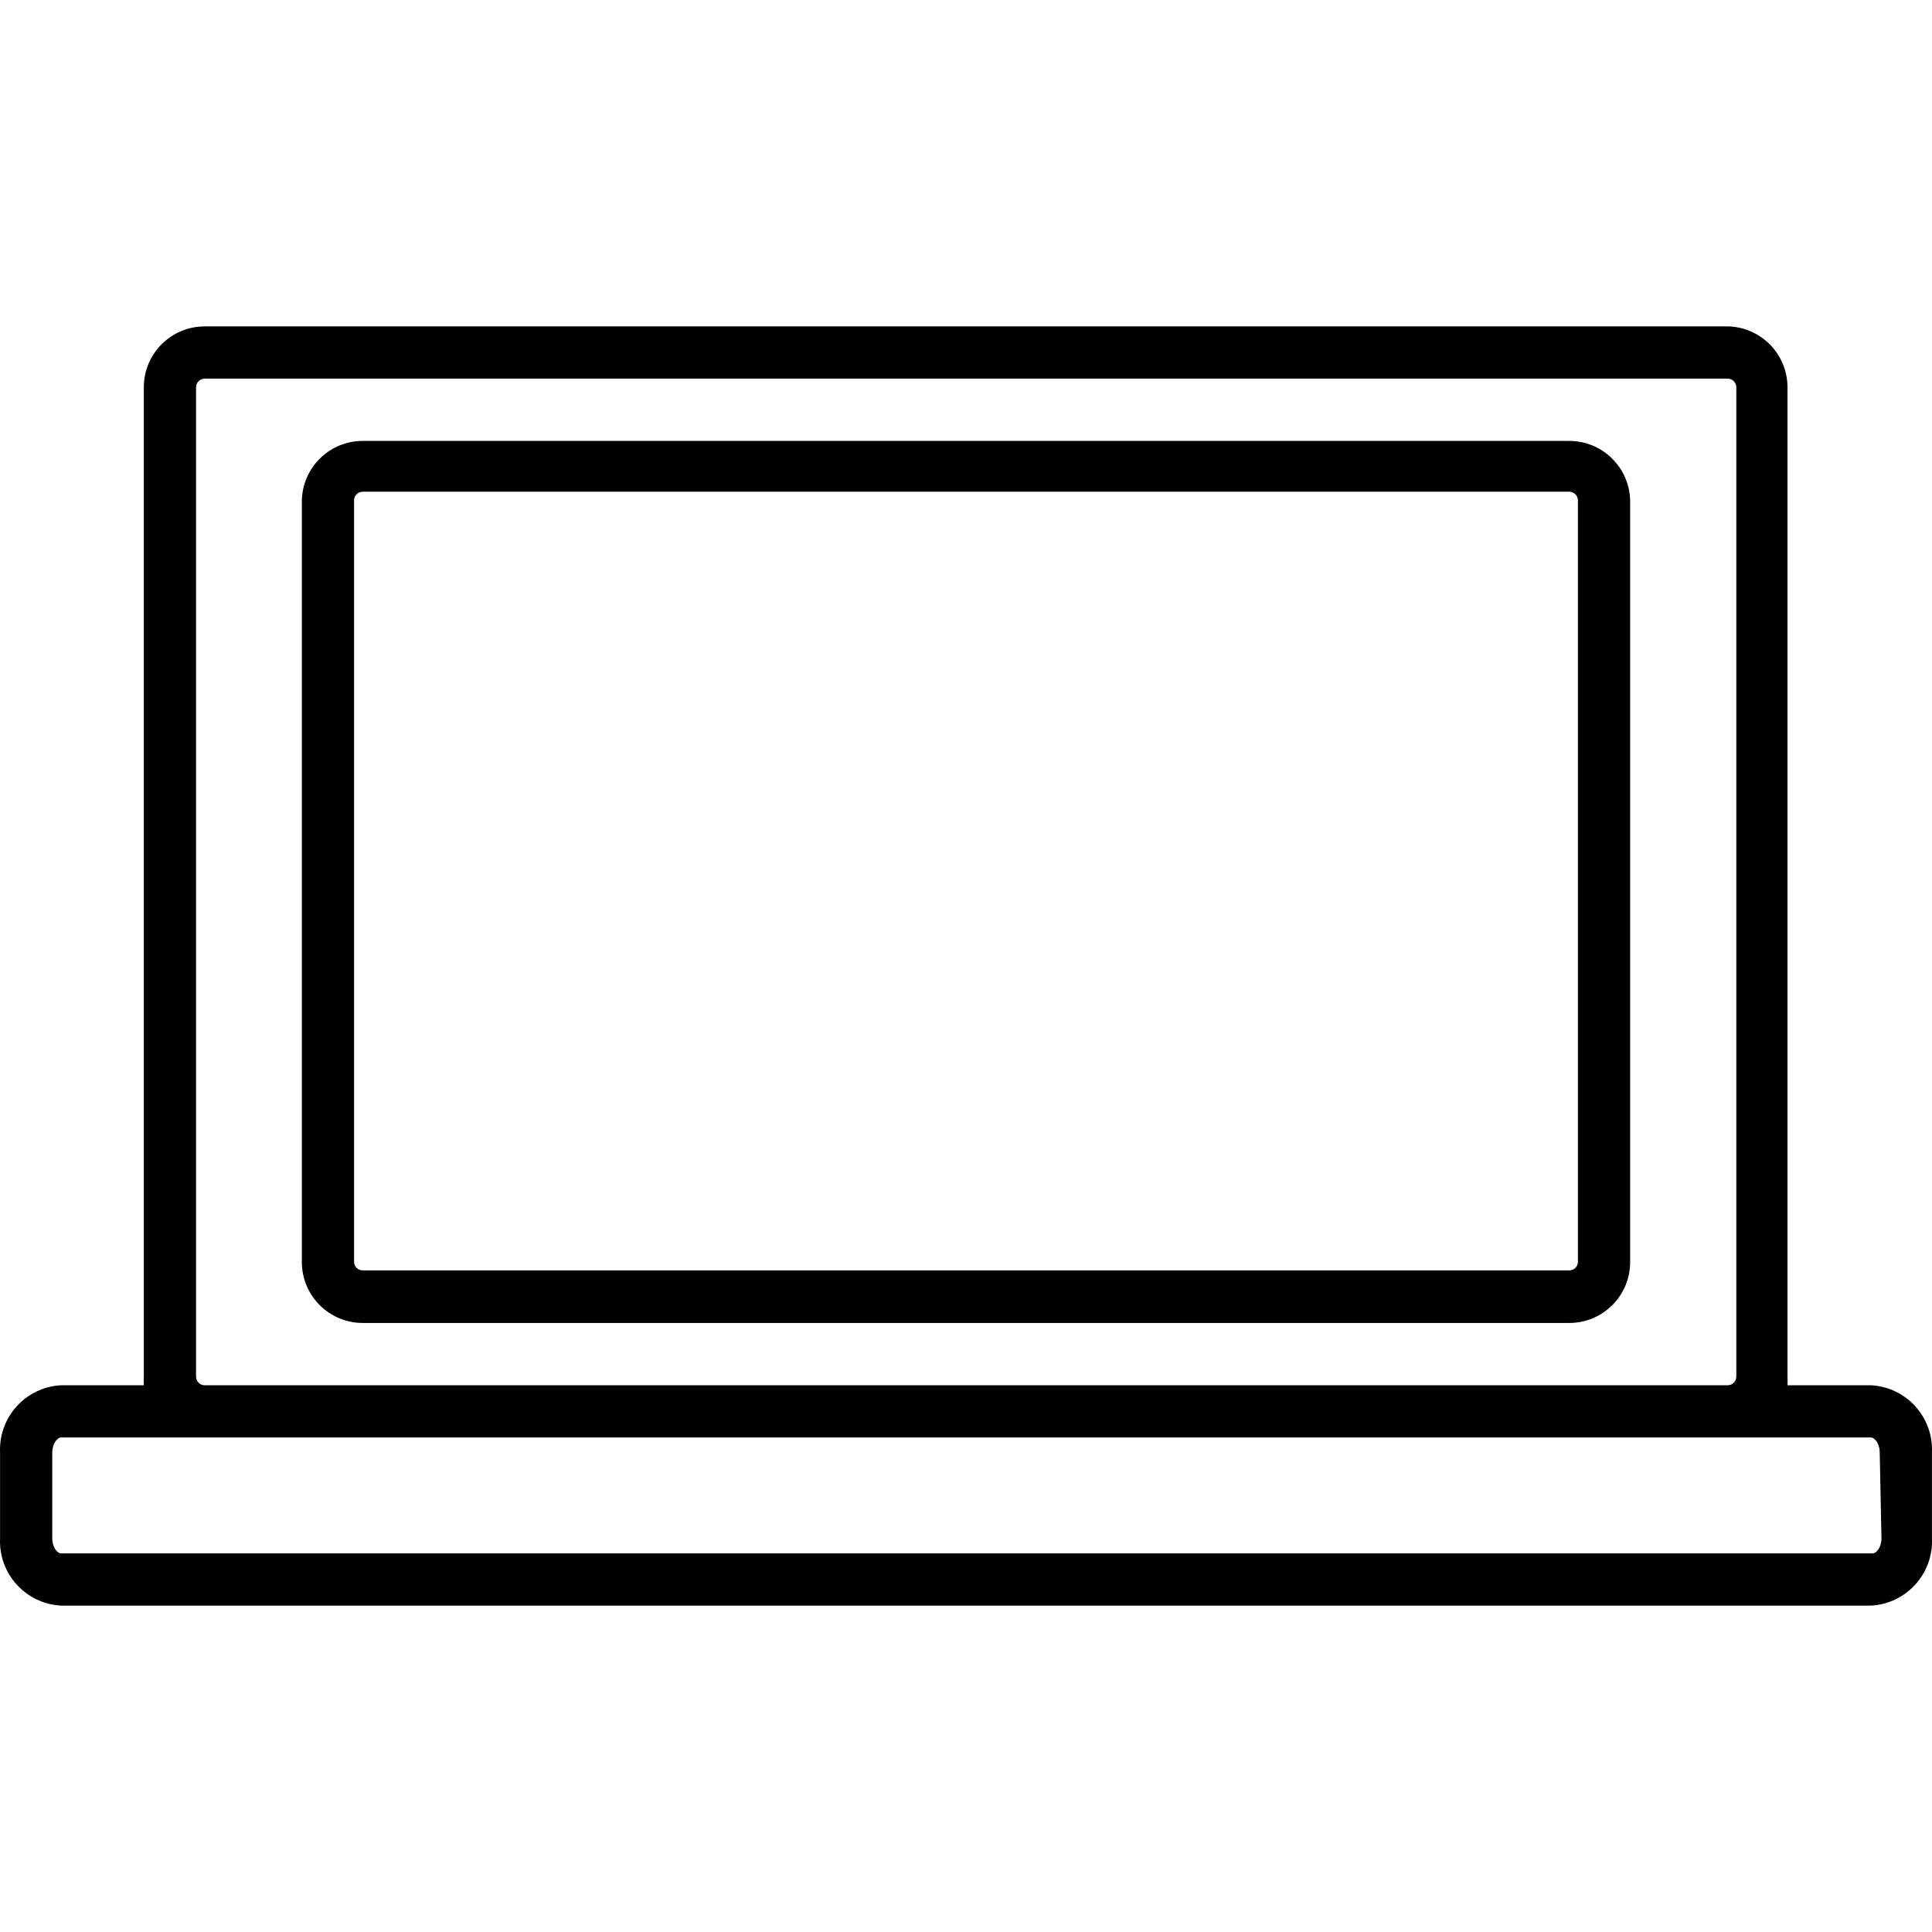 <?xml version="1.0" encoding="iso-8859-1"?>
<!-- Generator: Adobe Illustrator 19.0.0, SVG Export Plug-In . SVG Version: 6.00 Build 0)  -->
<svg version="1.1" id="Capa_1" xmlns="http://www.w3.org/2000/svg" xmlns:xlink="http://www.w3.org/1999/xlink" x="0px" y="0px"
	 viewBox="0 0 444.03 444.03" style="enable-background:new 0 0 444.03 444.03;" xml:space="preserve">
<g>
	<g>
		<path d="M430.015,318.375h-19.2c0.049-0.666,0.049-1.334,0-2V89.015c0.001-7.639-6.122-13.869-13.76-14h-350
			c-7.732,0-14,6.268-14,14v227.36c-0.048,0.666-0.048,1.334,0,2h-19.04c-8.114,0.431-14.363,7.323-14,15.44v19.76
			c-0.363,8.117,5.886,15.009,14,15.44h416c8.114-0.431,14.363-7.323,14-15.44v-19.76
			C444.378,325.698,438.129,318.806,430.015,318.375z M45.055,89.015c0-1.105,0.895-2,2-2h350c1.105,0,2,0.895,2,2v227.36
			c0,1.105-0.895,2-2,2h-350c-1.105,0-2-0.895-2-2V89.015z M430.415,357.015h-416.4c-0.8,0-2-1.36-2-3.44v-19.76
			c0-2.08,1.2-3.44,2-3.44h416c0.8,0,2,1.36,2,3.44l0.4,19.76C432.415,355.655,431.215,357.015,430.415,357.015z"/>
	</g>
</g>
<g>
	<g>
		<path d="M360.655,101.335H83.375c-7.609-0.002-13.826,6.073-14,13.68v175.04c0,7.732,6.268,14,14,14h277.28
			c7.732,0,14-6.268,14-14v-175.04C374.481,107.408,368.264,101.333,360.655,101.335z M362.655,289.975c0,1.105-0.895,2-2,2H83.375
			c-1.105,0-2-0.895-2-2v-174.96c0-1.105,0.895-2,2-2h277.28c1.105,0,2,0.895,2,2V289.975z"/>
	</g>
</g>
<g>
</g>
<g>
</g>
<g>
</g>
<g>
</g>
<g>
</g>
<g>
</g>
<g>
</g>
<g>
</g>
<g>
</g>
<g>
</g>
<g>
</g>
<g>
</g>
<g>
</g>
<g>
</g>
<g>
</g>
</svg>
